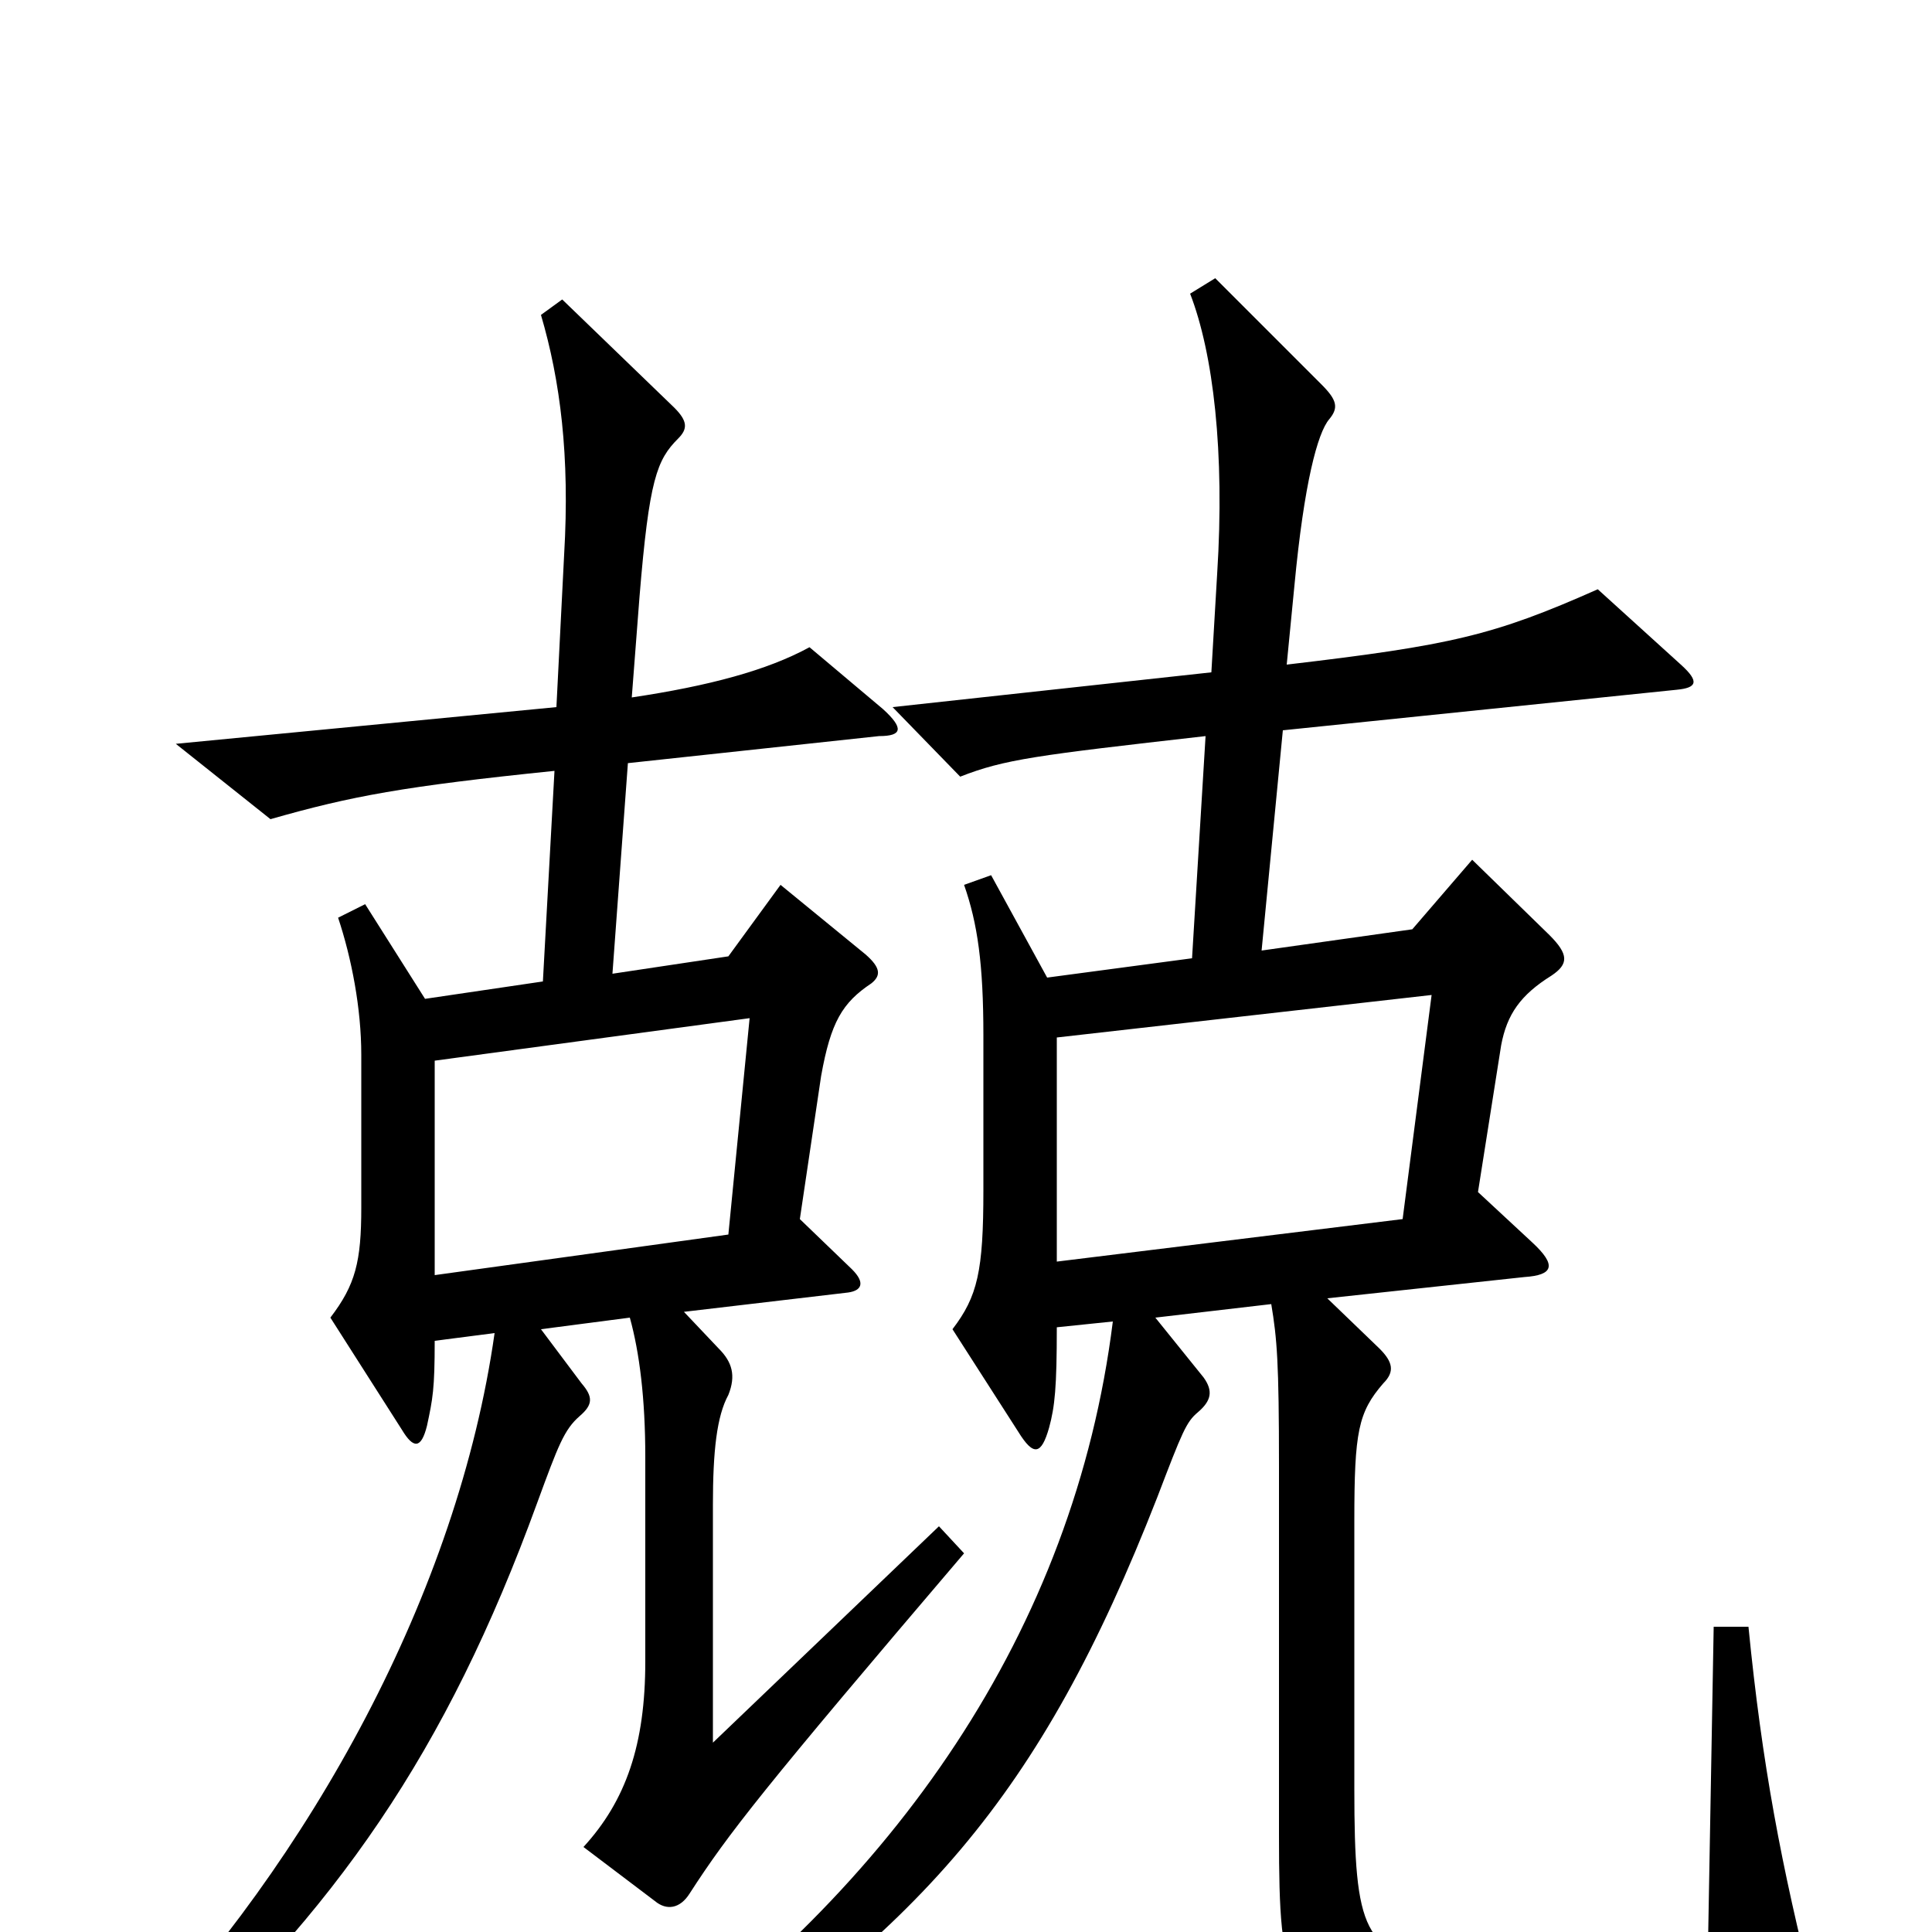 <svg xmlns="http://www.w3.org/2000/svg" viewBox="0 -1000 1000 1000">
	<path fill="#000000" d="M499 -196L486 -210L369 -98V-221C369 -249 371 -267 377 -278C381 -288 379 -295 372 -302L354 -321L439 -331C446 -332 448 -336 441 -343L414 -369L425 -443C430 -471 436 -481 451 -491C456 -495 456 -499 448 -506L404 -542L377 -505L317 -496L325 -605L455 -619C467 -619 468 -623 457 -633L419 -665C397 -653 367 -645 327 -639L331 -691C336 -752 340 -762 351 -773C356 -778 356 -782 349 -789L291 -845L280 -837C290 -803 295 -764 292 -713L288 -634L91 -615L140 -576C182 -588 209 -593 287 -601L281 -492L220 -483L189 -532L175 -525C182 -504 187 -478 187 -454V-375C187 -347 184 -335 171 -318L208 -260C214 -250 218 -250 221 -262C224 -276 225 -281 225 -306L256 -310C237 -176 161 -38 65 62L79 75C174 -11 231 -93 278 -222C289 -252 292 -260 300 -267C307 -273 307 -277 301 -284L280 -312L326 -318C331 -300 334 -276 334 -246V-140C334 -97 324 -68 302 -44L339 -16C345 -11 352 -12 357 -20C377 -51 395 -74 499 -196ZM939 33C922 -34 912 -87 905 -158H887L884 10C849 21 800 24 748 17C706 11 701 0 701 -74V-213C701 -259 703 -269 716 -284C722 -290 721 -295 714 -302L687 -328L789 -339C804 -340 806 -345 793 -357L765 -383L777 -459C780 -475 787 -485 803 -495C812 -501 812 -506 802 -516L762 -555L731 -519L653 -508L664 -622L868 -643C878 -644 880 -647 870 -656L827 -695C773 -671 751 -666 666 -656L670 -697C675 -750 682 -776 688 -783C693 -789 692 -793 684 -801L629 -856L616 -848C628 -817 634 -766 630 -703L627 -652L462 -634L497 -598C520 -607 536 -609 624 -619L617 -504L542 -494L513 -547L499 -542C506 -522 509 -501 509 -464V-384C509 -342 506 -329 493 -312L527 -259C535 -246 539 -247 543 -261C546 -272 547 -282 547 -313L576 -316C556 -156 463 -23 325 74L337 90C476 0 538 -69 599 -225C612 -259 614 -264 620 -269C627 -275 628 -280 623 -287L598 -318L658 -325C661 -307 662 -295 662 -241V-50C662 30 666 39 724 53C784 69 881 65 929 50C940 46 941 43 939 33ZM741 -485L726 -369L547 -347V-463ZM388 -473L377 -361L225 -340V-451Z"/>
</svg>